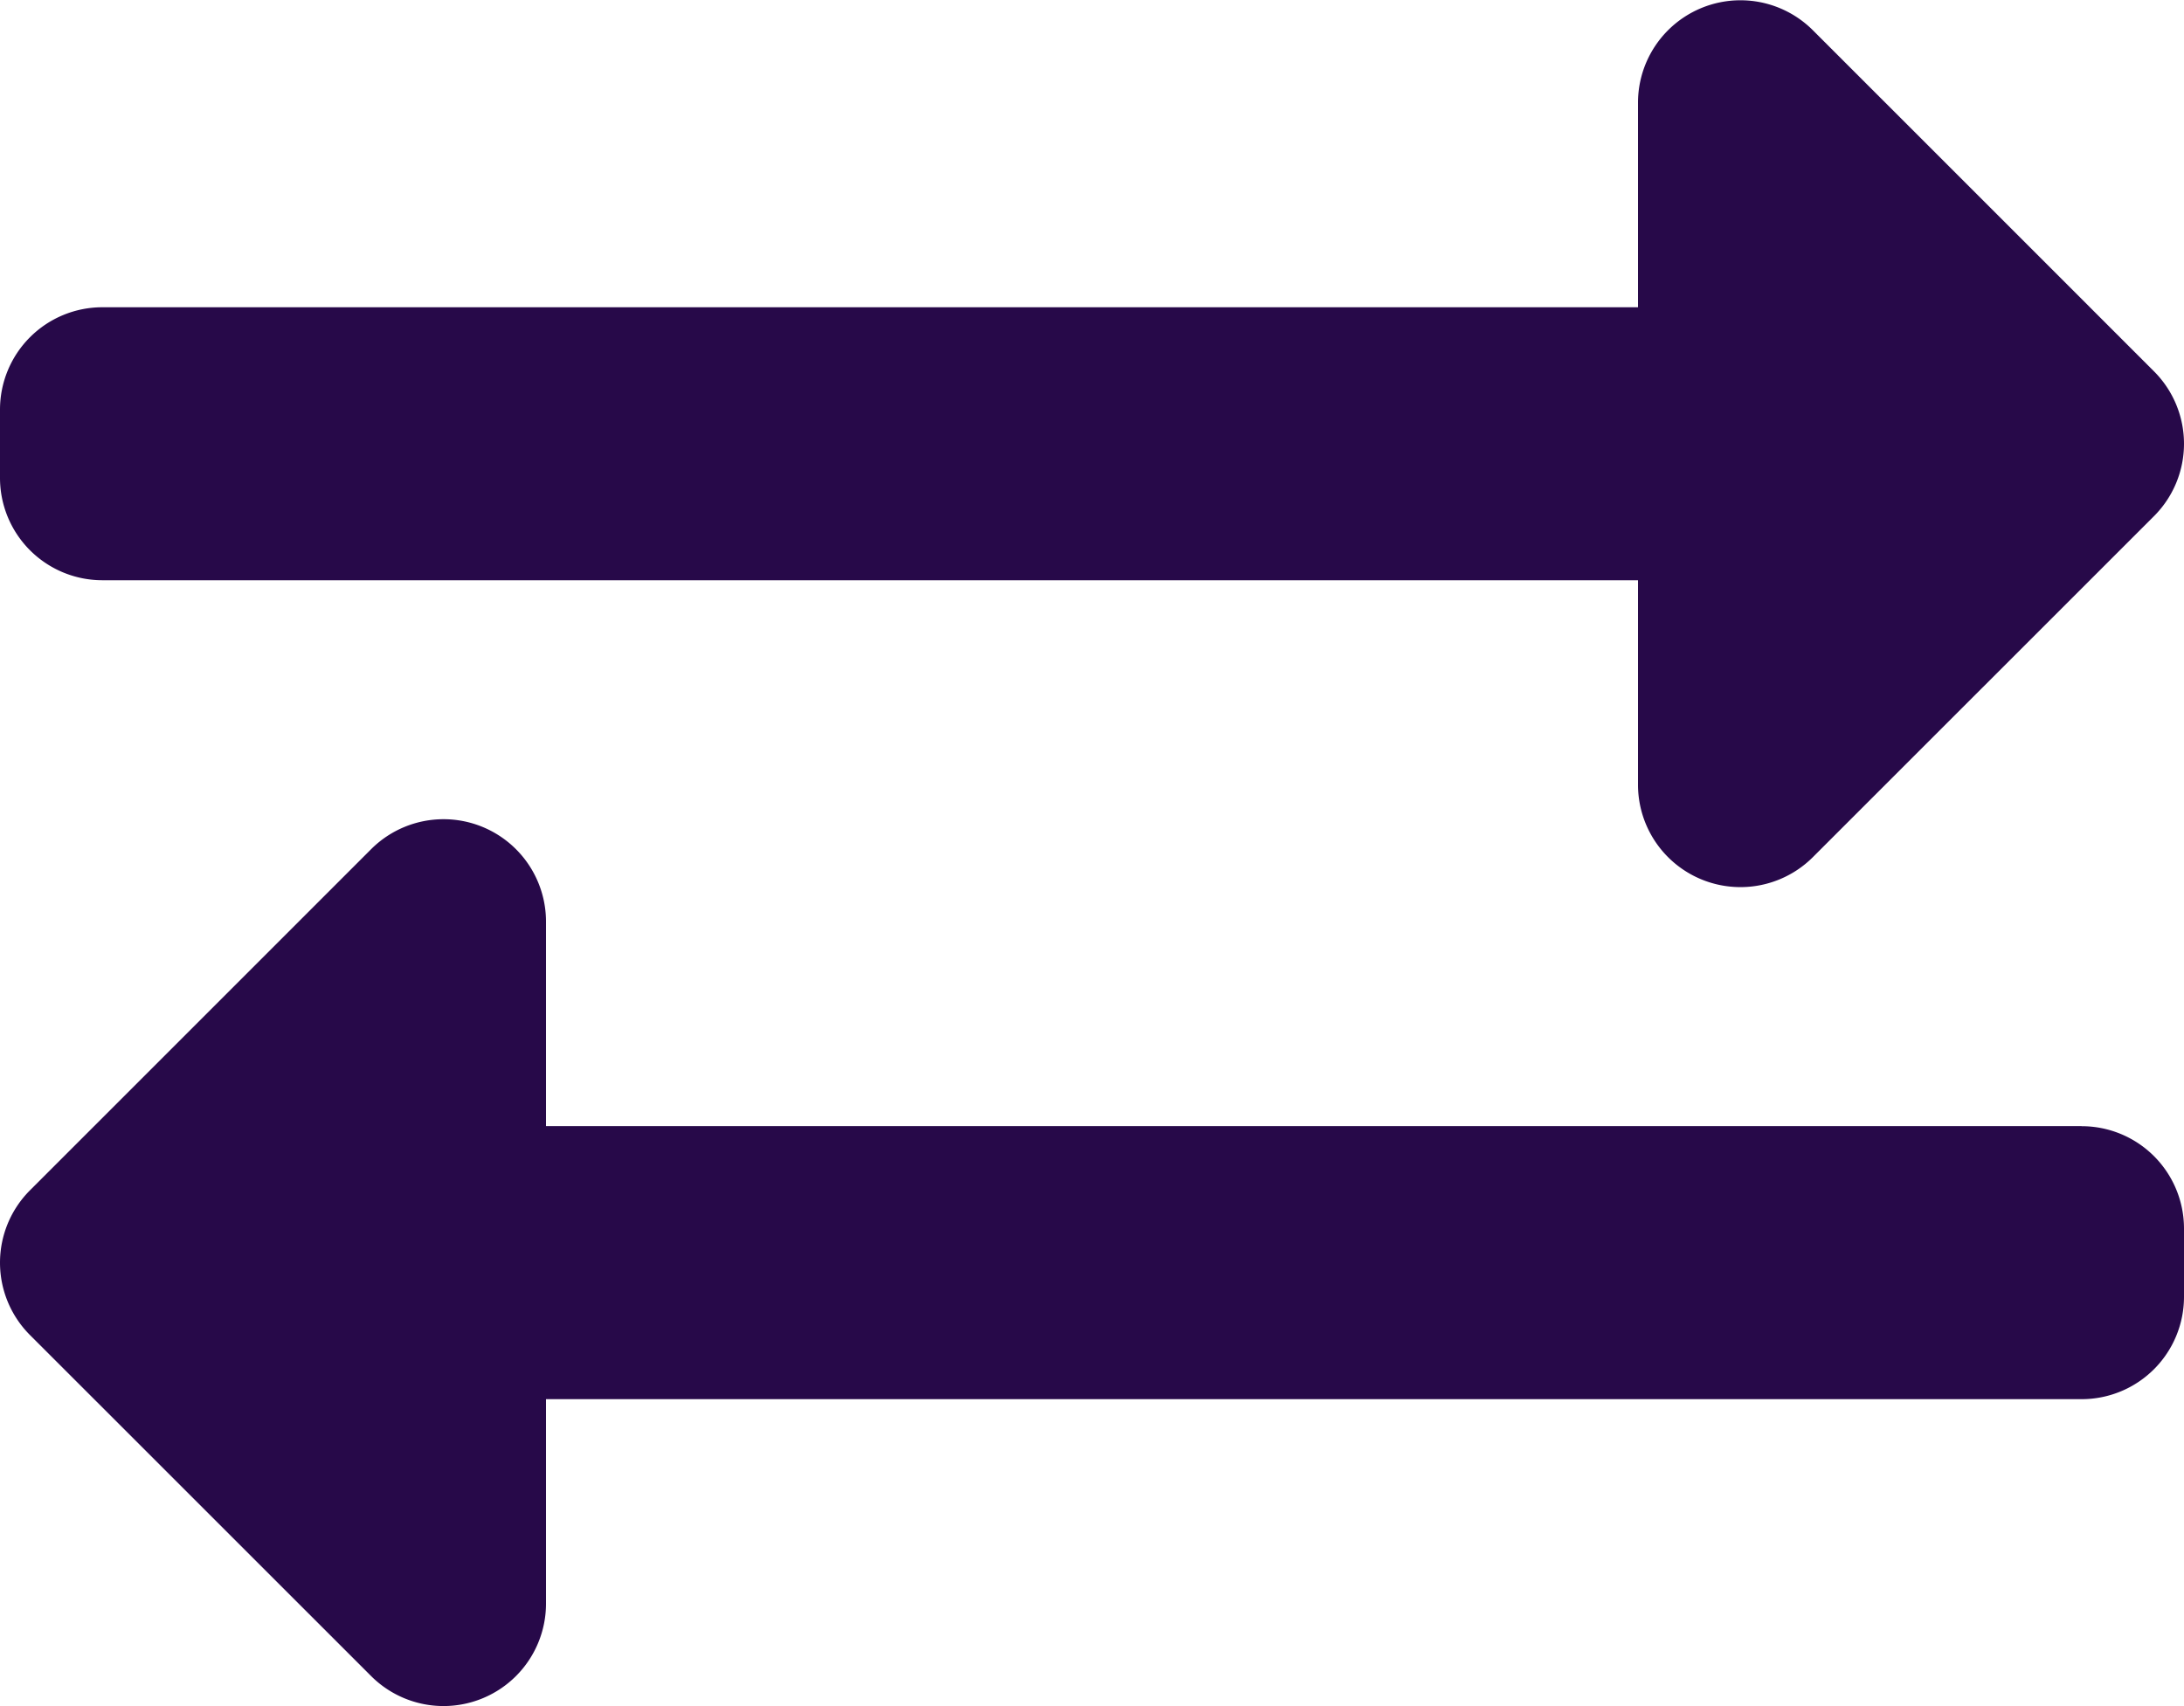 <svg xmlns="http://www.w3.org/2000/svg" width="23" height="17.971" viewBox="0 0 23 17.971"><path d="M0,61.008V60.29a1.078,1.078,0,0,1,1.078-1.078H17.25V57.055a1.079,1.079,0,0,1,1.84-.762l3.594,3.594a1.078,1.078,0,0,1,0,1.525L19.09,65.005a1.079,1.079,0,0,1-1.84-.762V62.087H1.078A1.078,1.078,0,0,1,0,61.008Zm21.922,6.828H5.75V65.68a1.079,1.079,0,0,0-1.84-.762L.316,68.512a1.078,1.078,0,0,0,0,1.525L3.91,73.63a1.079,1.079,0,0,0,1.84-.762V70.712H21.922A1.078,1.078,0,0,0,23,69.633v-.719A1.078,1.078,0,0,0,21.922,67.837Z" transform="translate(0 -55.976)" fill="#270949"/></svg>